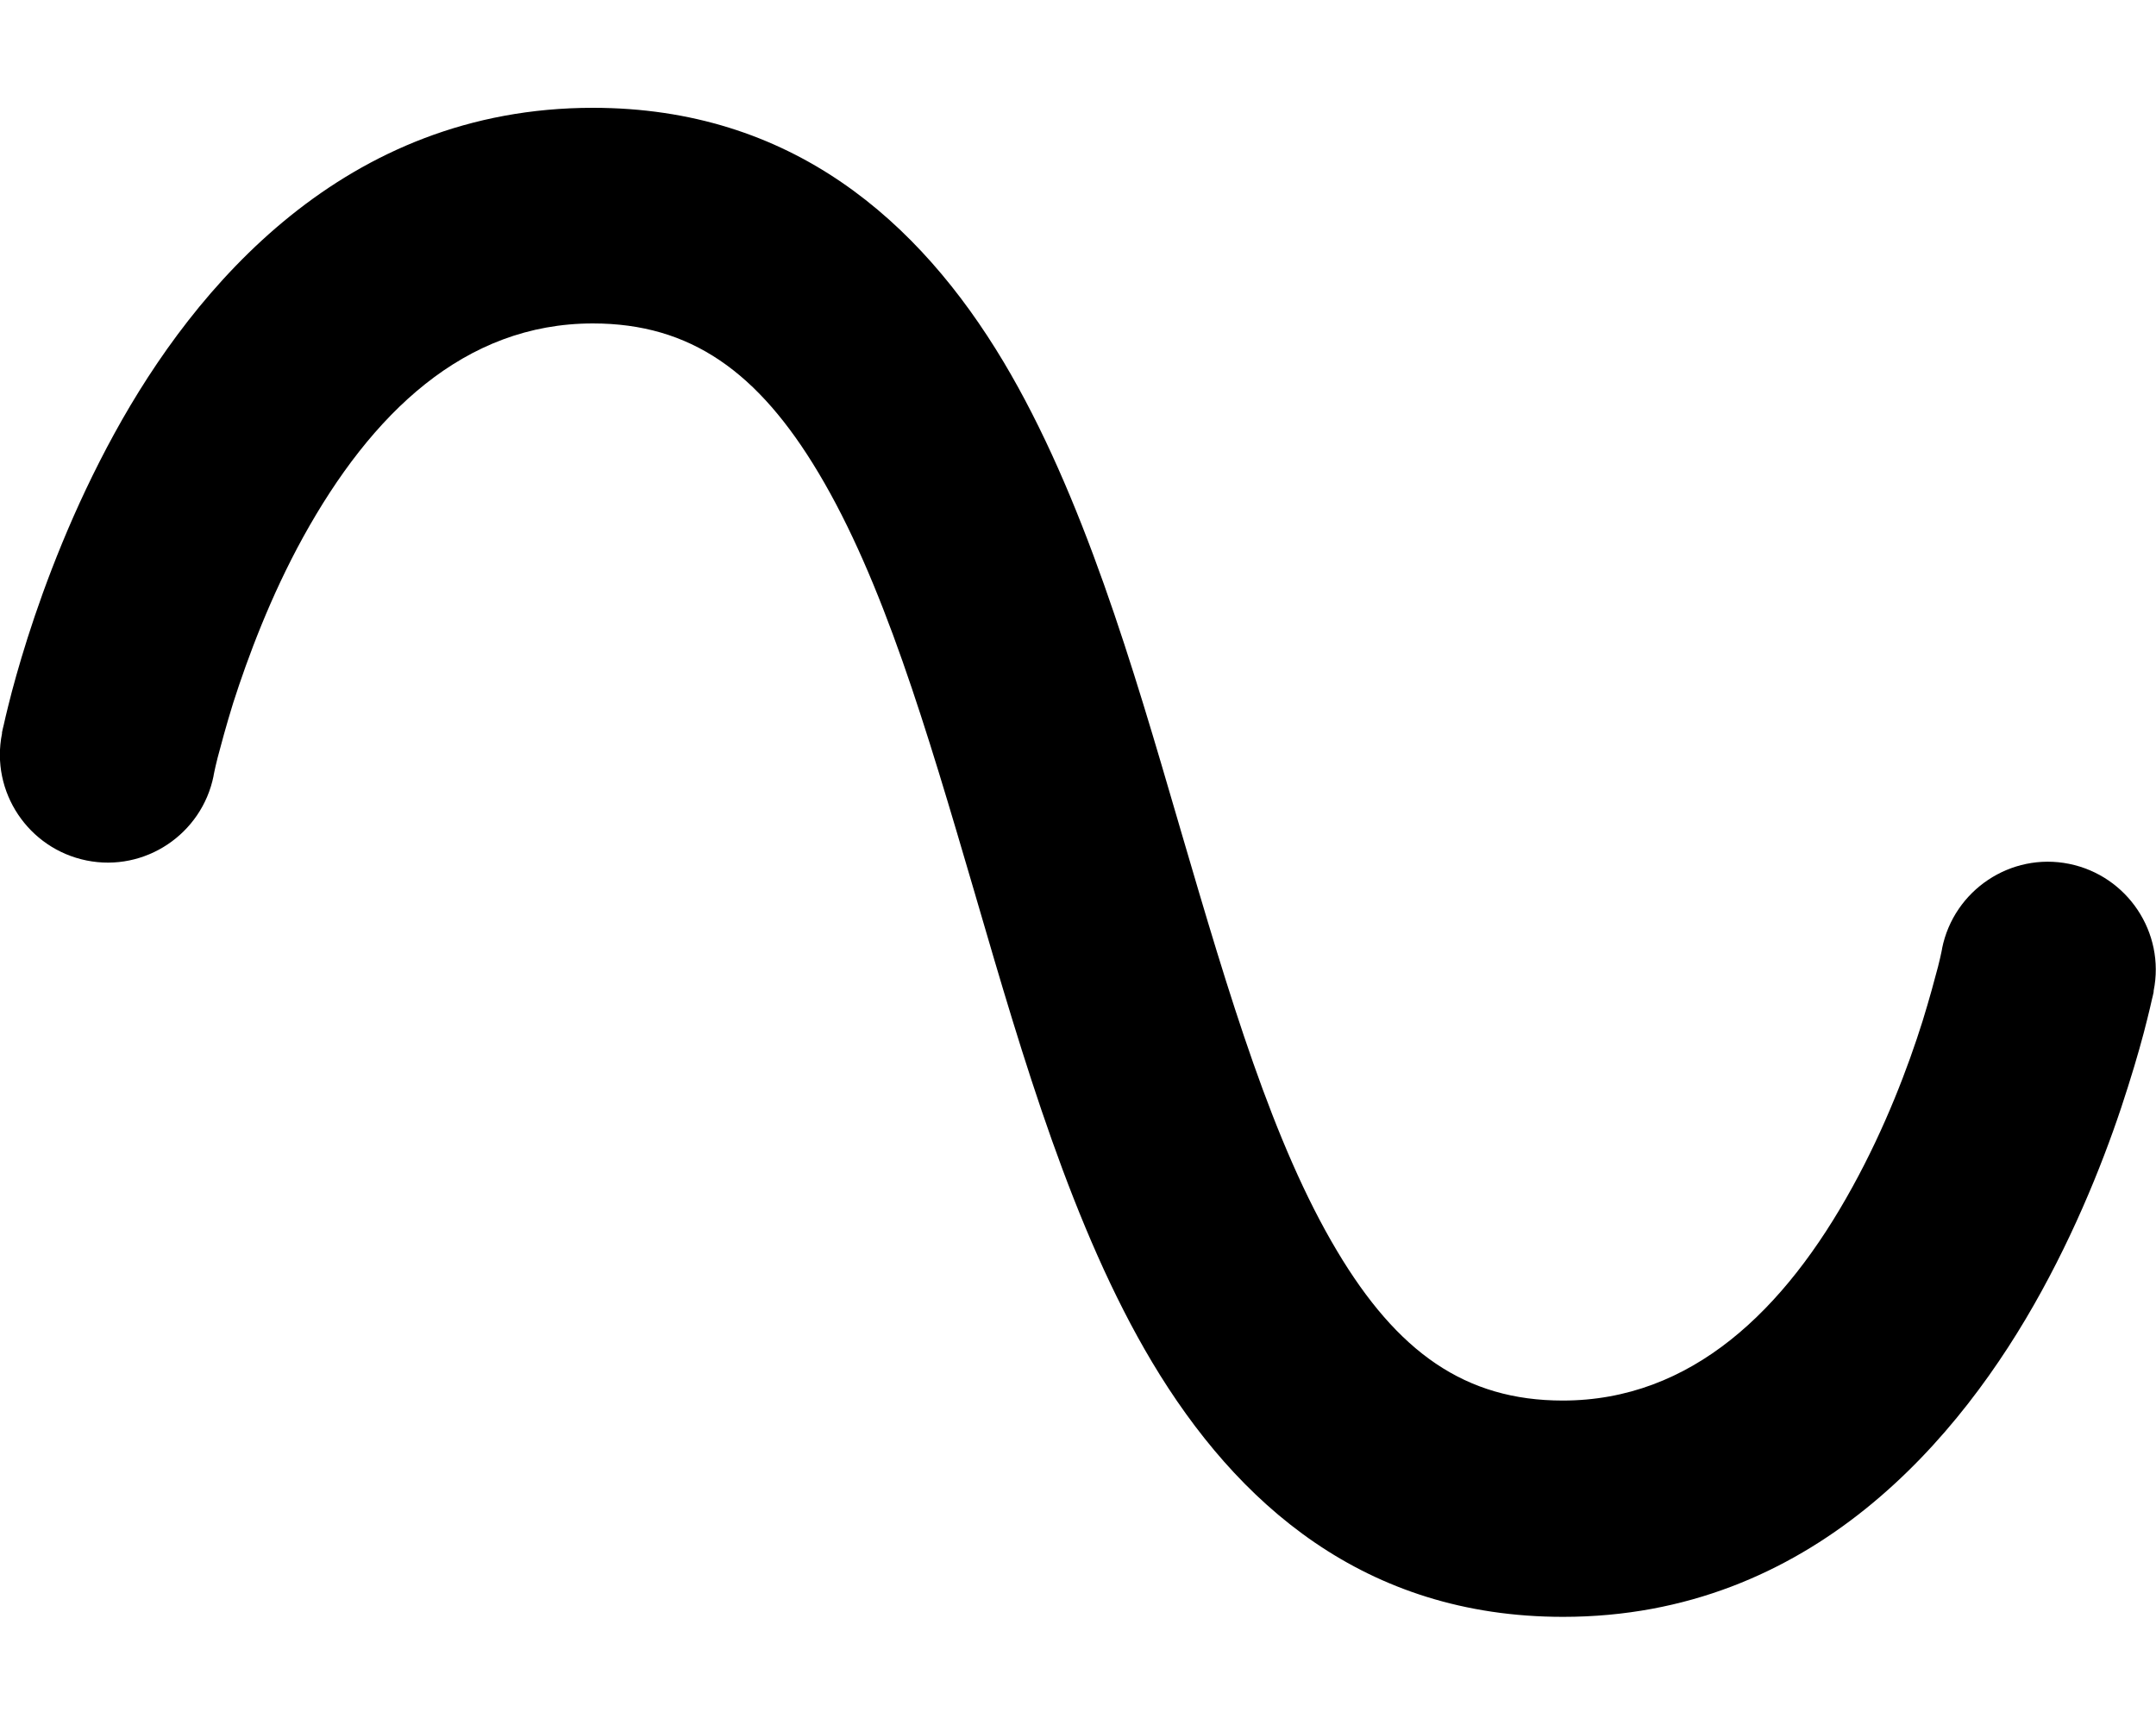 <svg xmlns="http://www.w3.org/2000/svg" viewBox="0 0 640 512"><!--! Font Awesome Pro 6.4.1 by @fontawesome - https://fontawesome.com License - https://fontawesome.com/license (Commercial License) Copyright 2023 Fonticons, Inc. --><path d="M63.4 230.3l0-.1 .2-1c.2-.9 .5-2.4 1-4.3c1-3.8 2.5-9.4 4.6-16.2C73.6 195 80.3 177 90 159.4C110.2 122.8 137.8 96 176 96c29 0 49.1 14.4 67 44.4c19 31.8 31.9 75.4 46.3 124.5c.2 .8 .5 1.6 .7 2.4c13.5 46.2 28.4 97.5 52 137c25.1 42 63 75.6 122 75.6c73.8 0 118.2-53.2 142-96.6c12.3-22.4 20.6-44.5 25.7-60.8c2.6-8.2 4.5-15.1 5.7-20c.6-2.5 1.1-4.4 1.4-5.9c.2-.7 .3-1.3 .4-1.7l.1-.5 0-.2 0-.1 0 0c0 0 0 0-31.4-6.3l31.4 6.3c3.5-17.3-7.8-34.2-25.1-37.7s-34.2 7.8-37.7 25.1l0 0 0 .1-.2 1c-.2 .9-.5 2.4-1 4.3c-1 3.8-2.5 9.4-4.6 16.2c-4.3 13.7-11.1 31.6-20.8 49.2c-20.1 36.6-47.8 63.4-86 63.4c-29 0-49.1-14.4-67-44.4c-19-31.8-31.9-75.4-46.3-124.5c-.2-.8-.5-1.6-.7-2.4c-13.5-46.2-28.4-97.5-52-137C272.9 65.6 235 32 176 32C102.2 32 57.8 85.2 34 128.6C21.7 151 13.4 173 8.2 189.3c-2.6 8.2-4.5 15.1-5.7 20c-.6 2.5-1.1 4.4-1.4 5.9c-.2 .7-.3 1.3-.4 1.7l-.1 .5 0 .2 0 .1 0 0c0 0 0 0 31.4 6.3L.6 217.7c-3.5 17.3 7.8 34.2 25.1 37.7s34.2-7.8 37.7-25.1"/></svg>